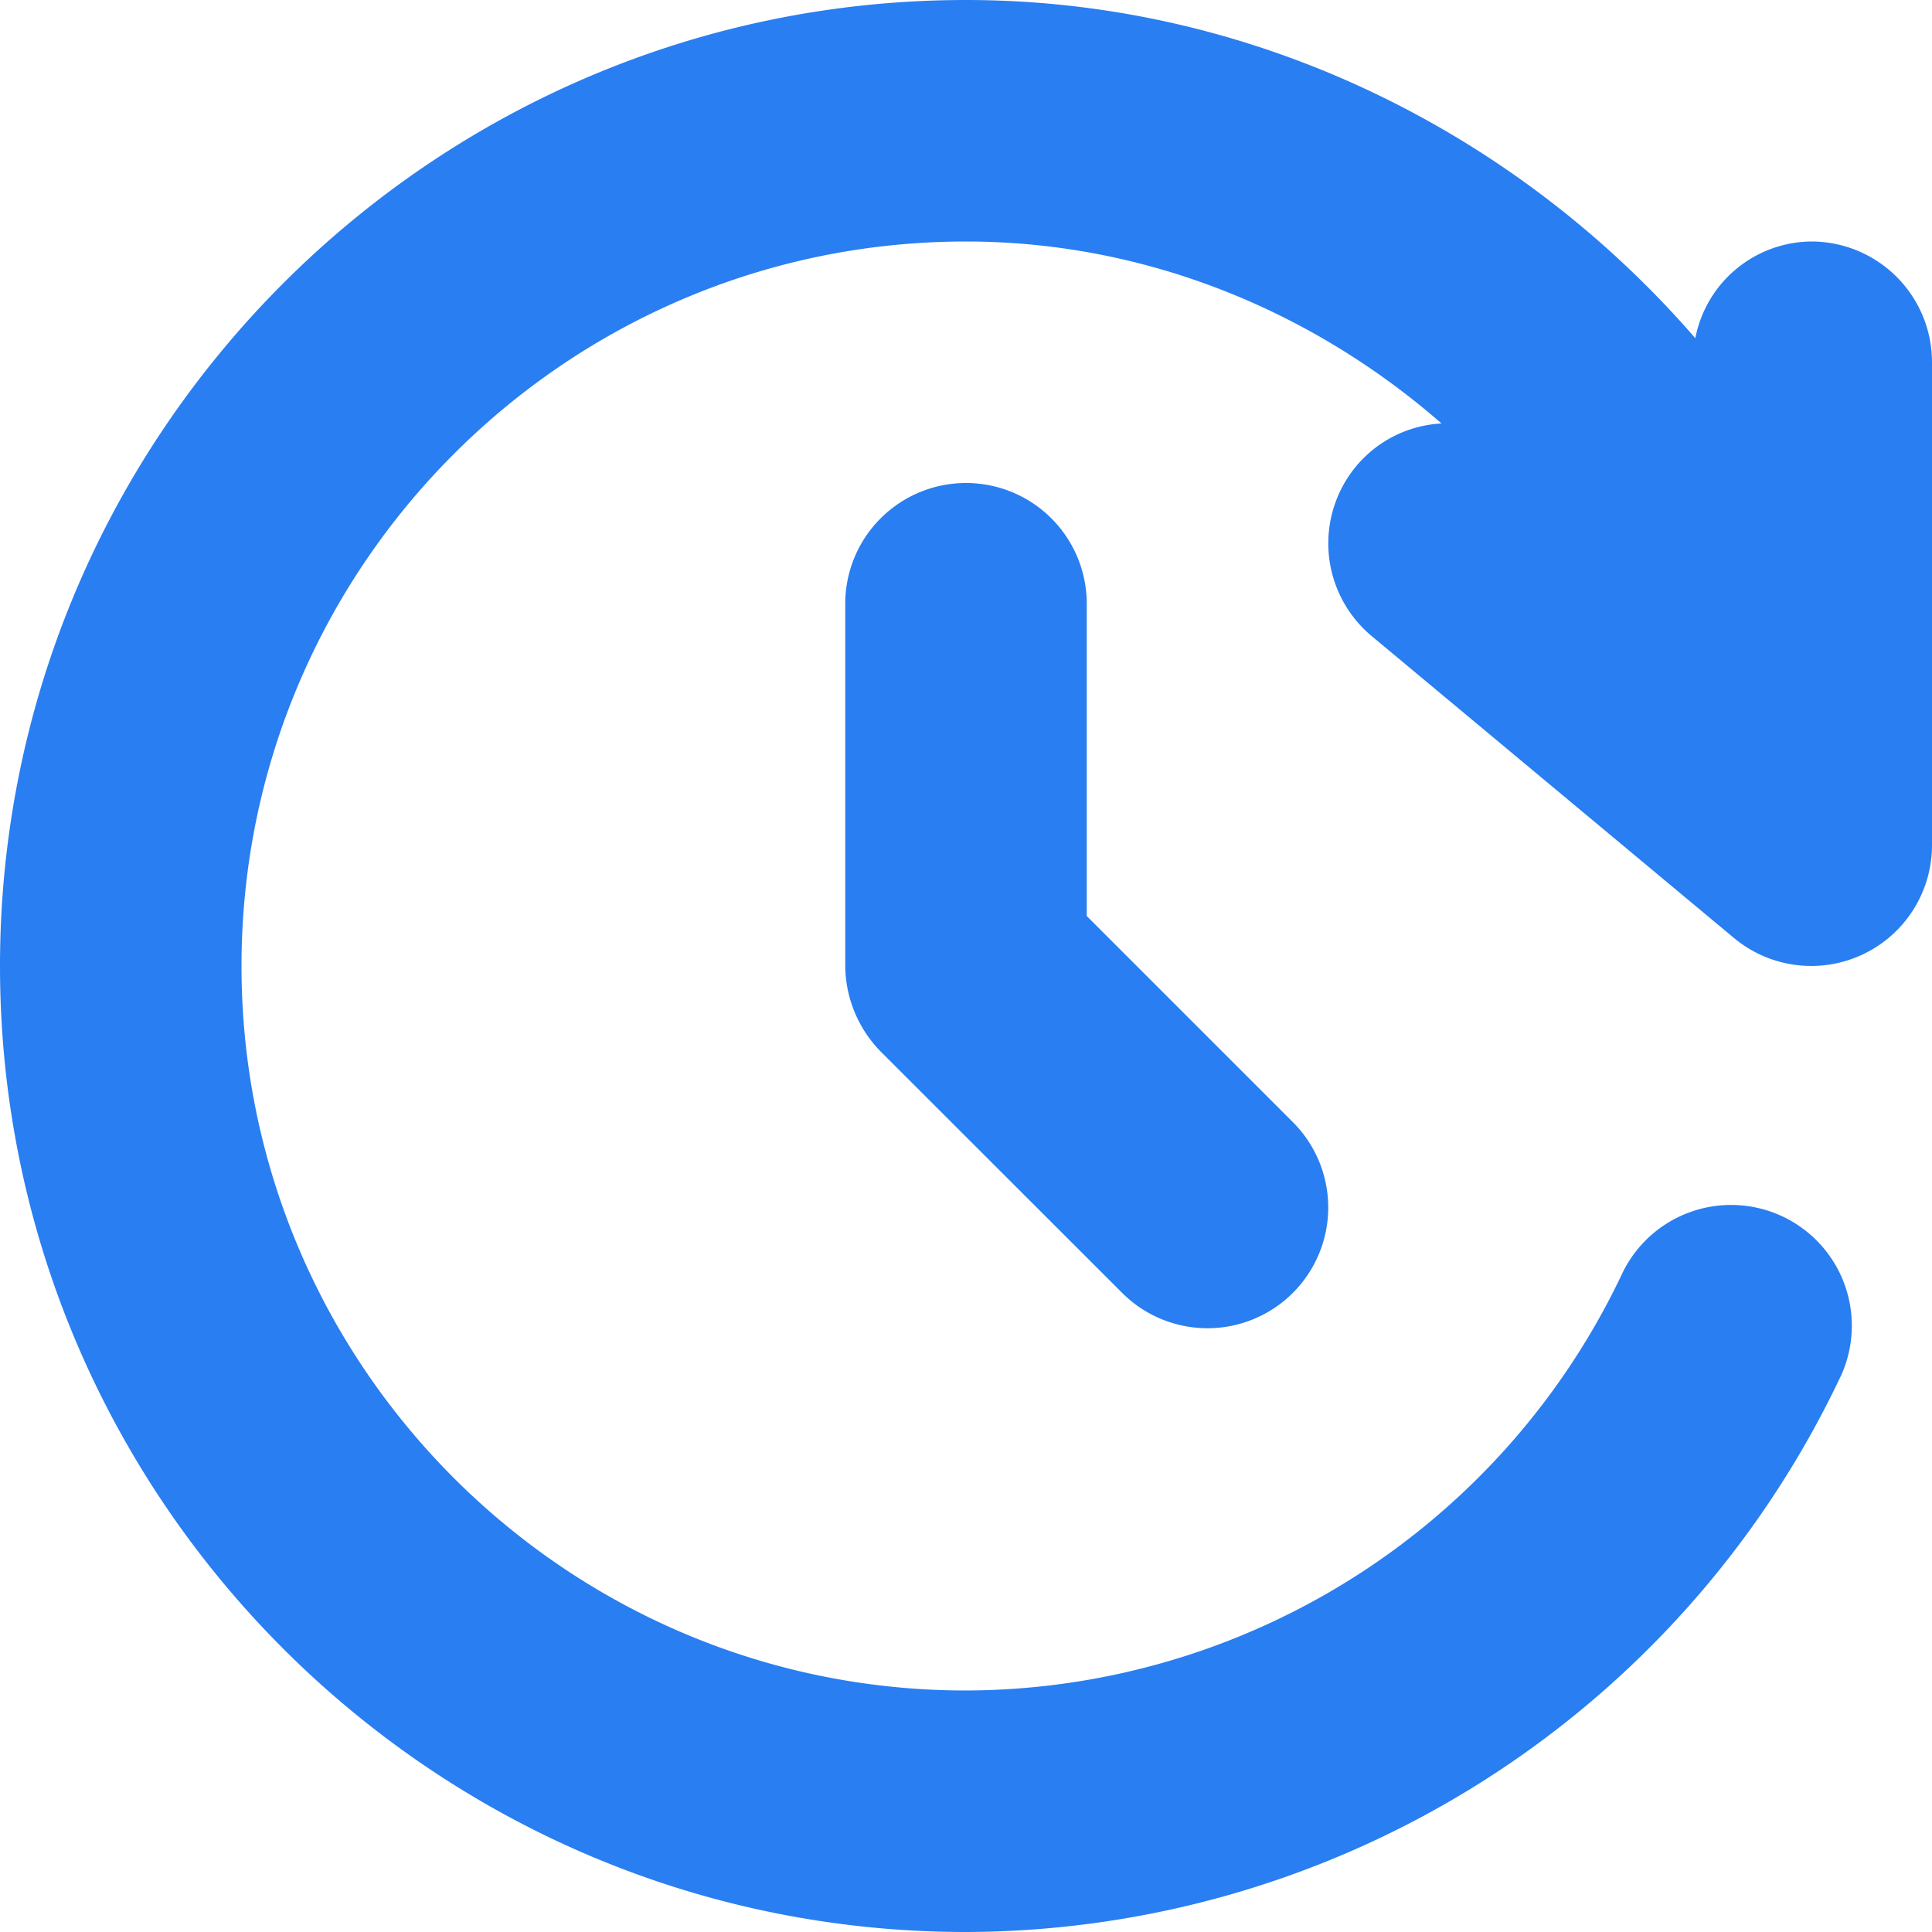 <svg width="16" height="16" xmlns="http://www.w3.org/2000/svg"><path d="M8 0C3.589 0 0 3.589 0 8s3.589 8 8 8a8.039 8.039 0 0 0 7.229-4.571 1 1 0 1 0-1.806-.858A6.031 6.031 0 0 1 8 14c-3.309 0-6-2.691-6-6s2.691-6 6-6c1.482 0 2.866.571 3.938 1.507a.989.989 0 0 0-.706.353 1 1 0 0 0 .128 1.408l3 2.5A1 1 0 0 0 16 7V3a1 1 0 0 0-1-1 .987.987 0 0 0-.96.801C12.548 1.08 10.364 0 8 0zm0 4a1 1 0 0 1 1 1v2.586l1.707 1.707a.999.999 0 1 1-1.414 1.414l-2-1.999A1.025 1.025 0 0 1 7 8V5a1 1 0 0 1 1-1z" fill="#297EF1" fill-rule="evenodd"/></svg>